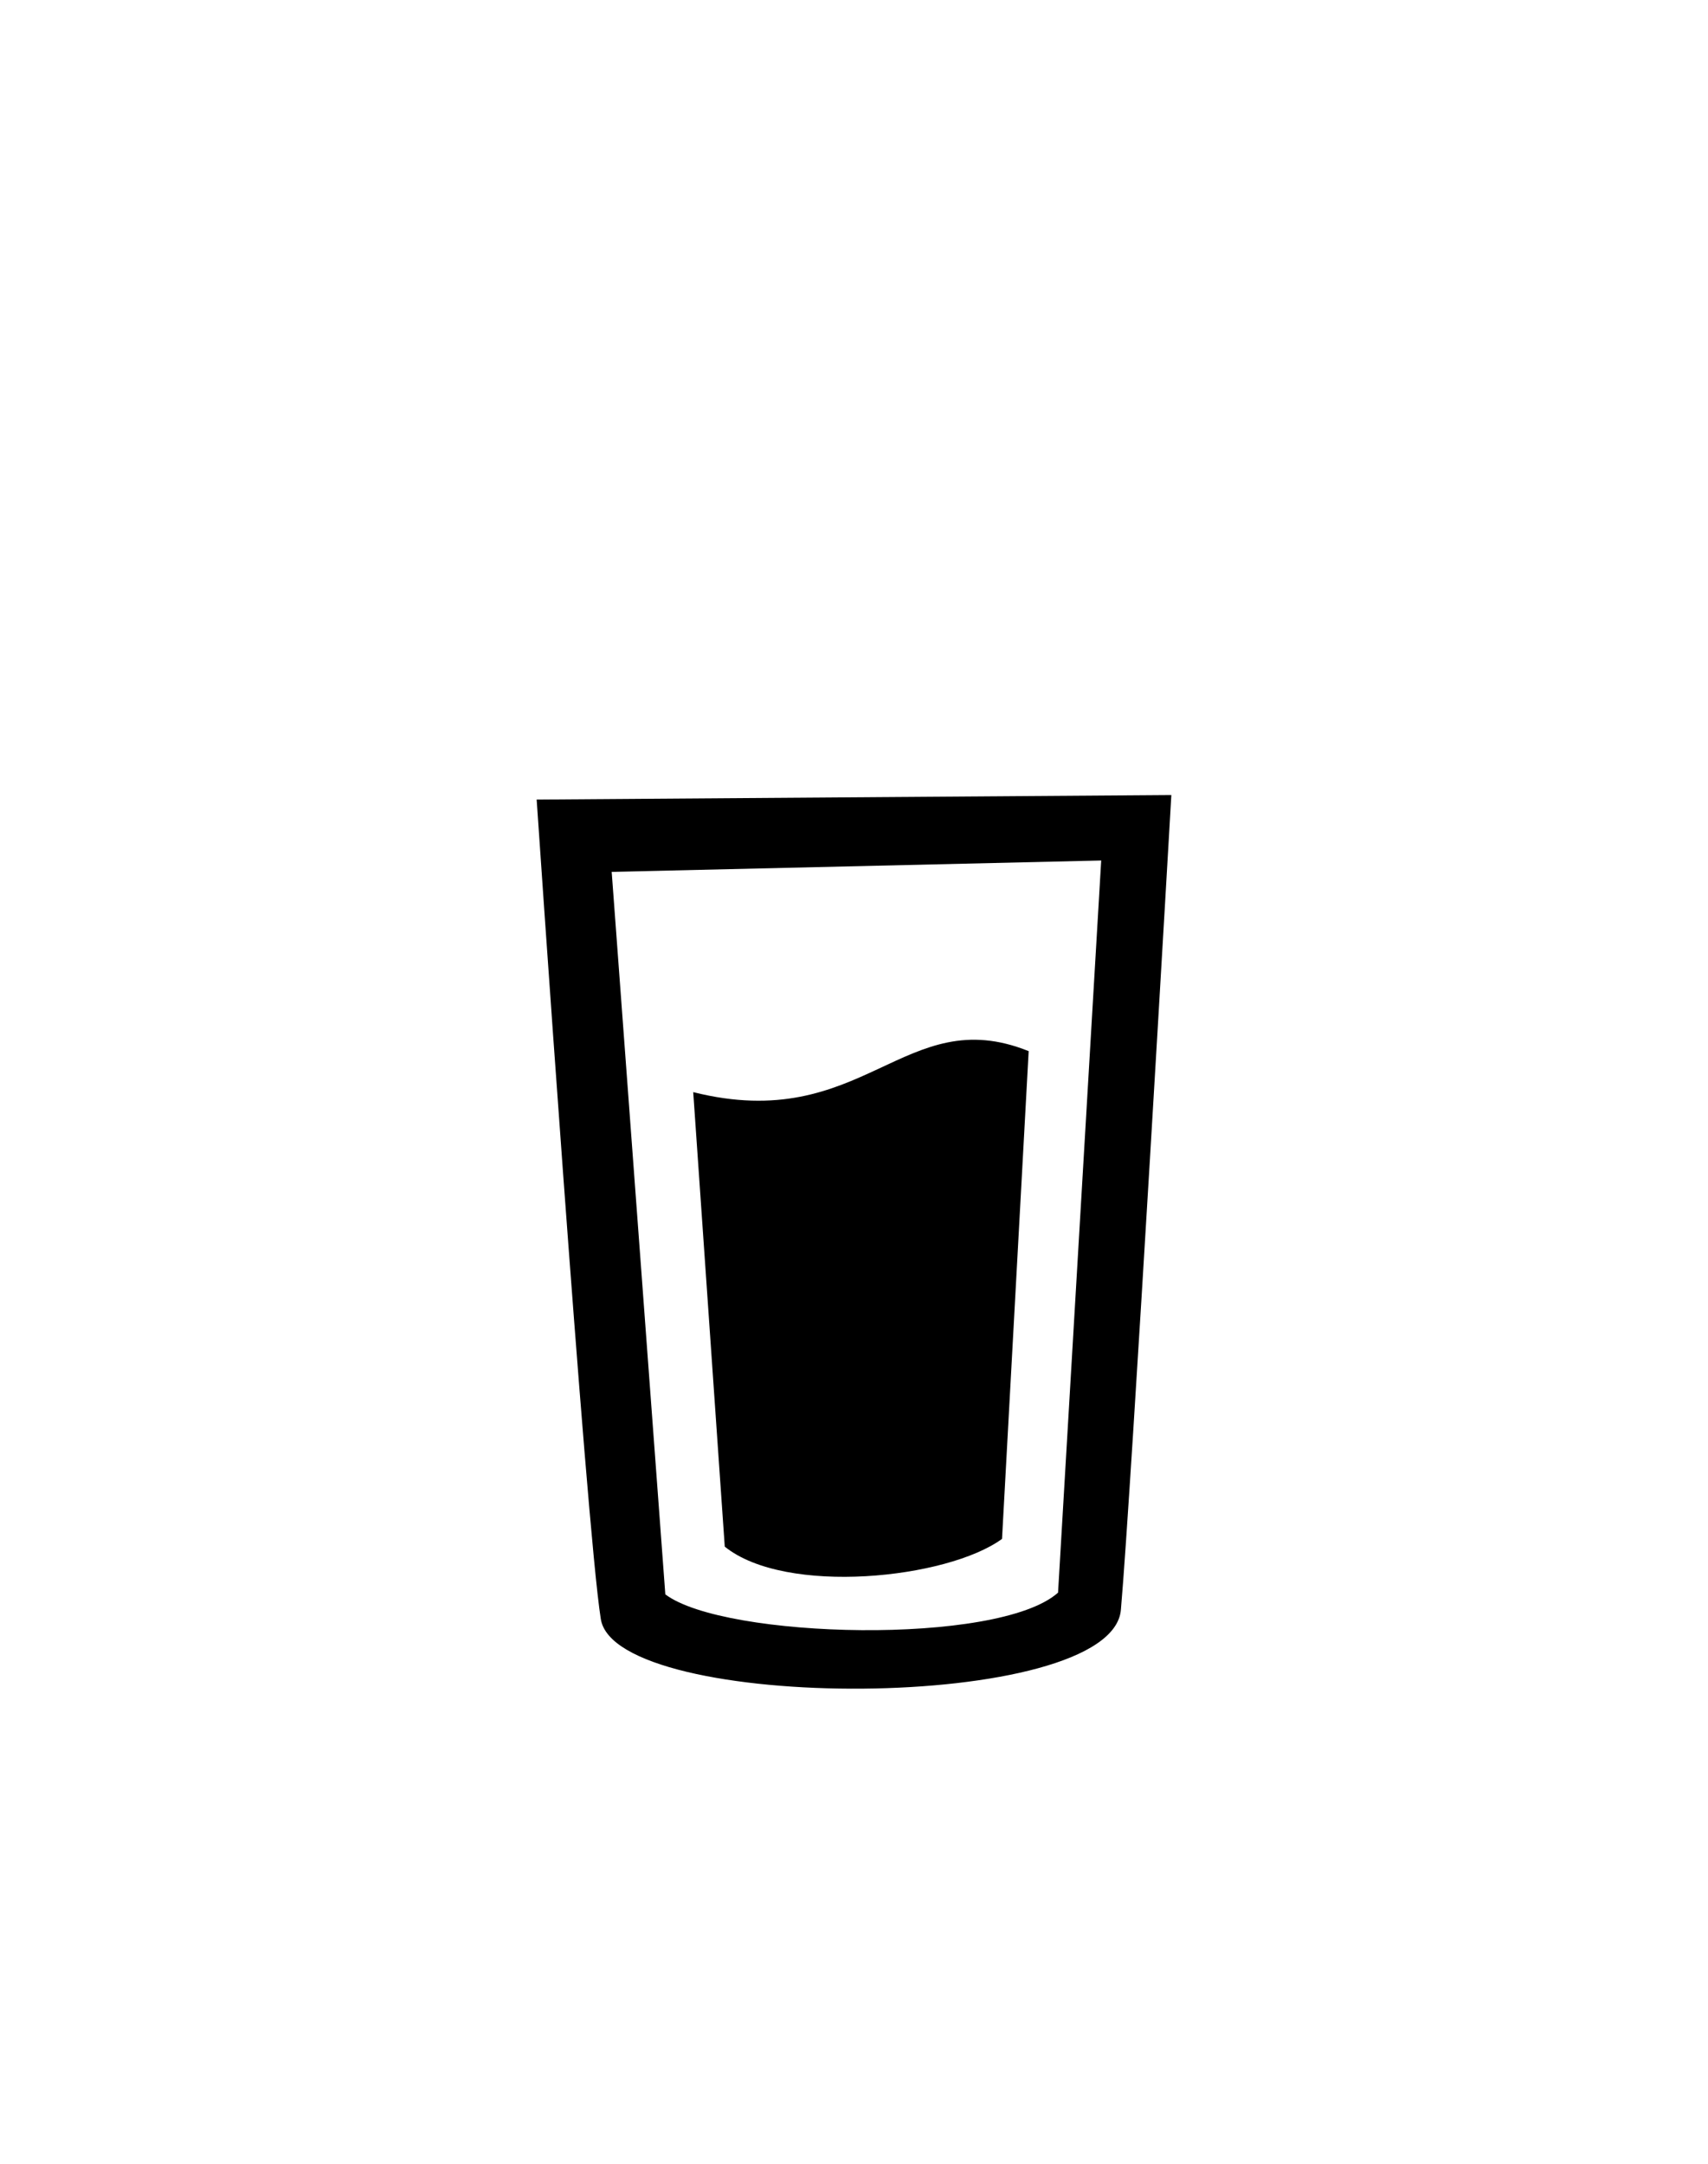 <svg id="Слой_1" data-name="Слой 1" xmlns="http://www.w3.org/2000/svg" viewBox="0 0 150 190"><defs><style>.cls-1{fill-rule:evenodd;}</style></defs><title>Монтажная область 1</title><path class="cls-1" d="M98.44,141.34c-.73,9.14-44.47,9.1-45.68.8-1.3-8.14-5.63-71.93-5.63-71.93l55.74-.4S99.34,131.09,98.44,141.34ZM53.72,76.56,58.43,140c5.15,3.9,29.24,4.53,34.49-.15l3.79-64.29Zm9.93,59.25L60.88,95.9c15,3.76,18.51-8,29.46-3.6L88,135.13C83.19,138.64,69,140.13,63.65,135.81Z"/></svg>